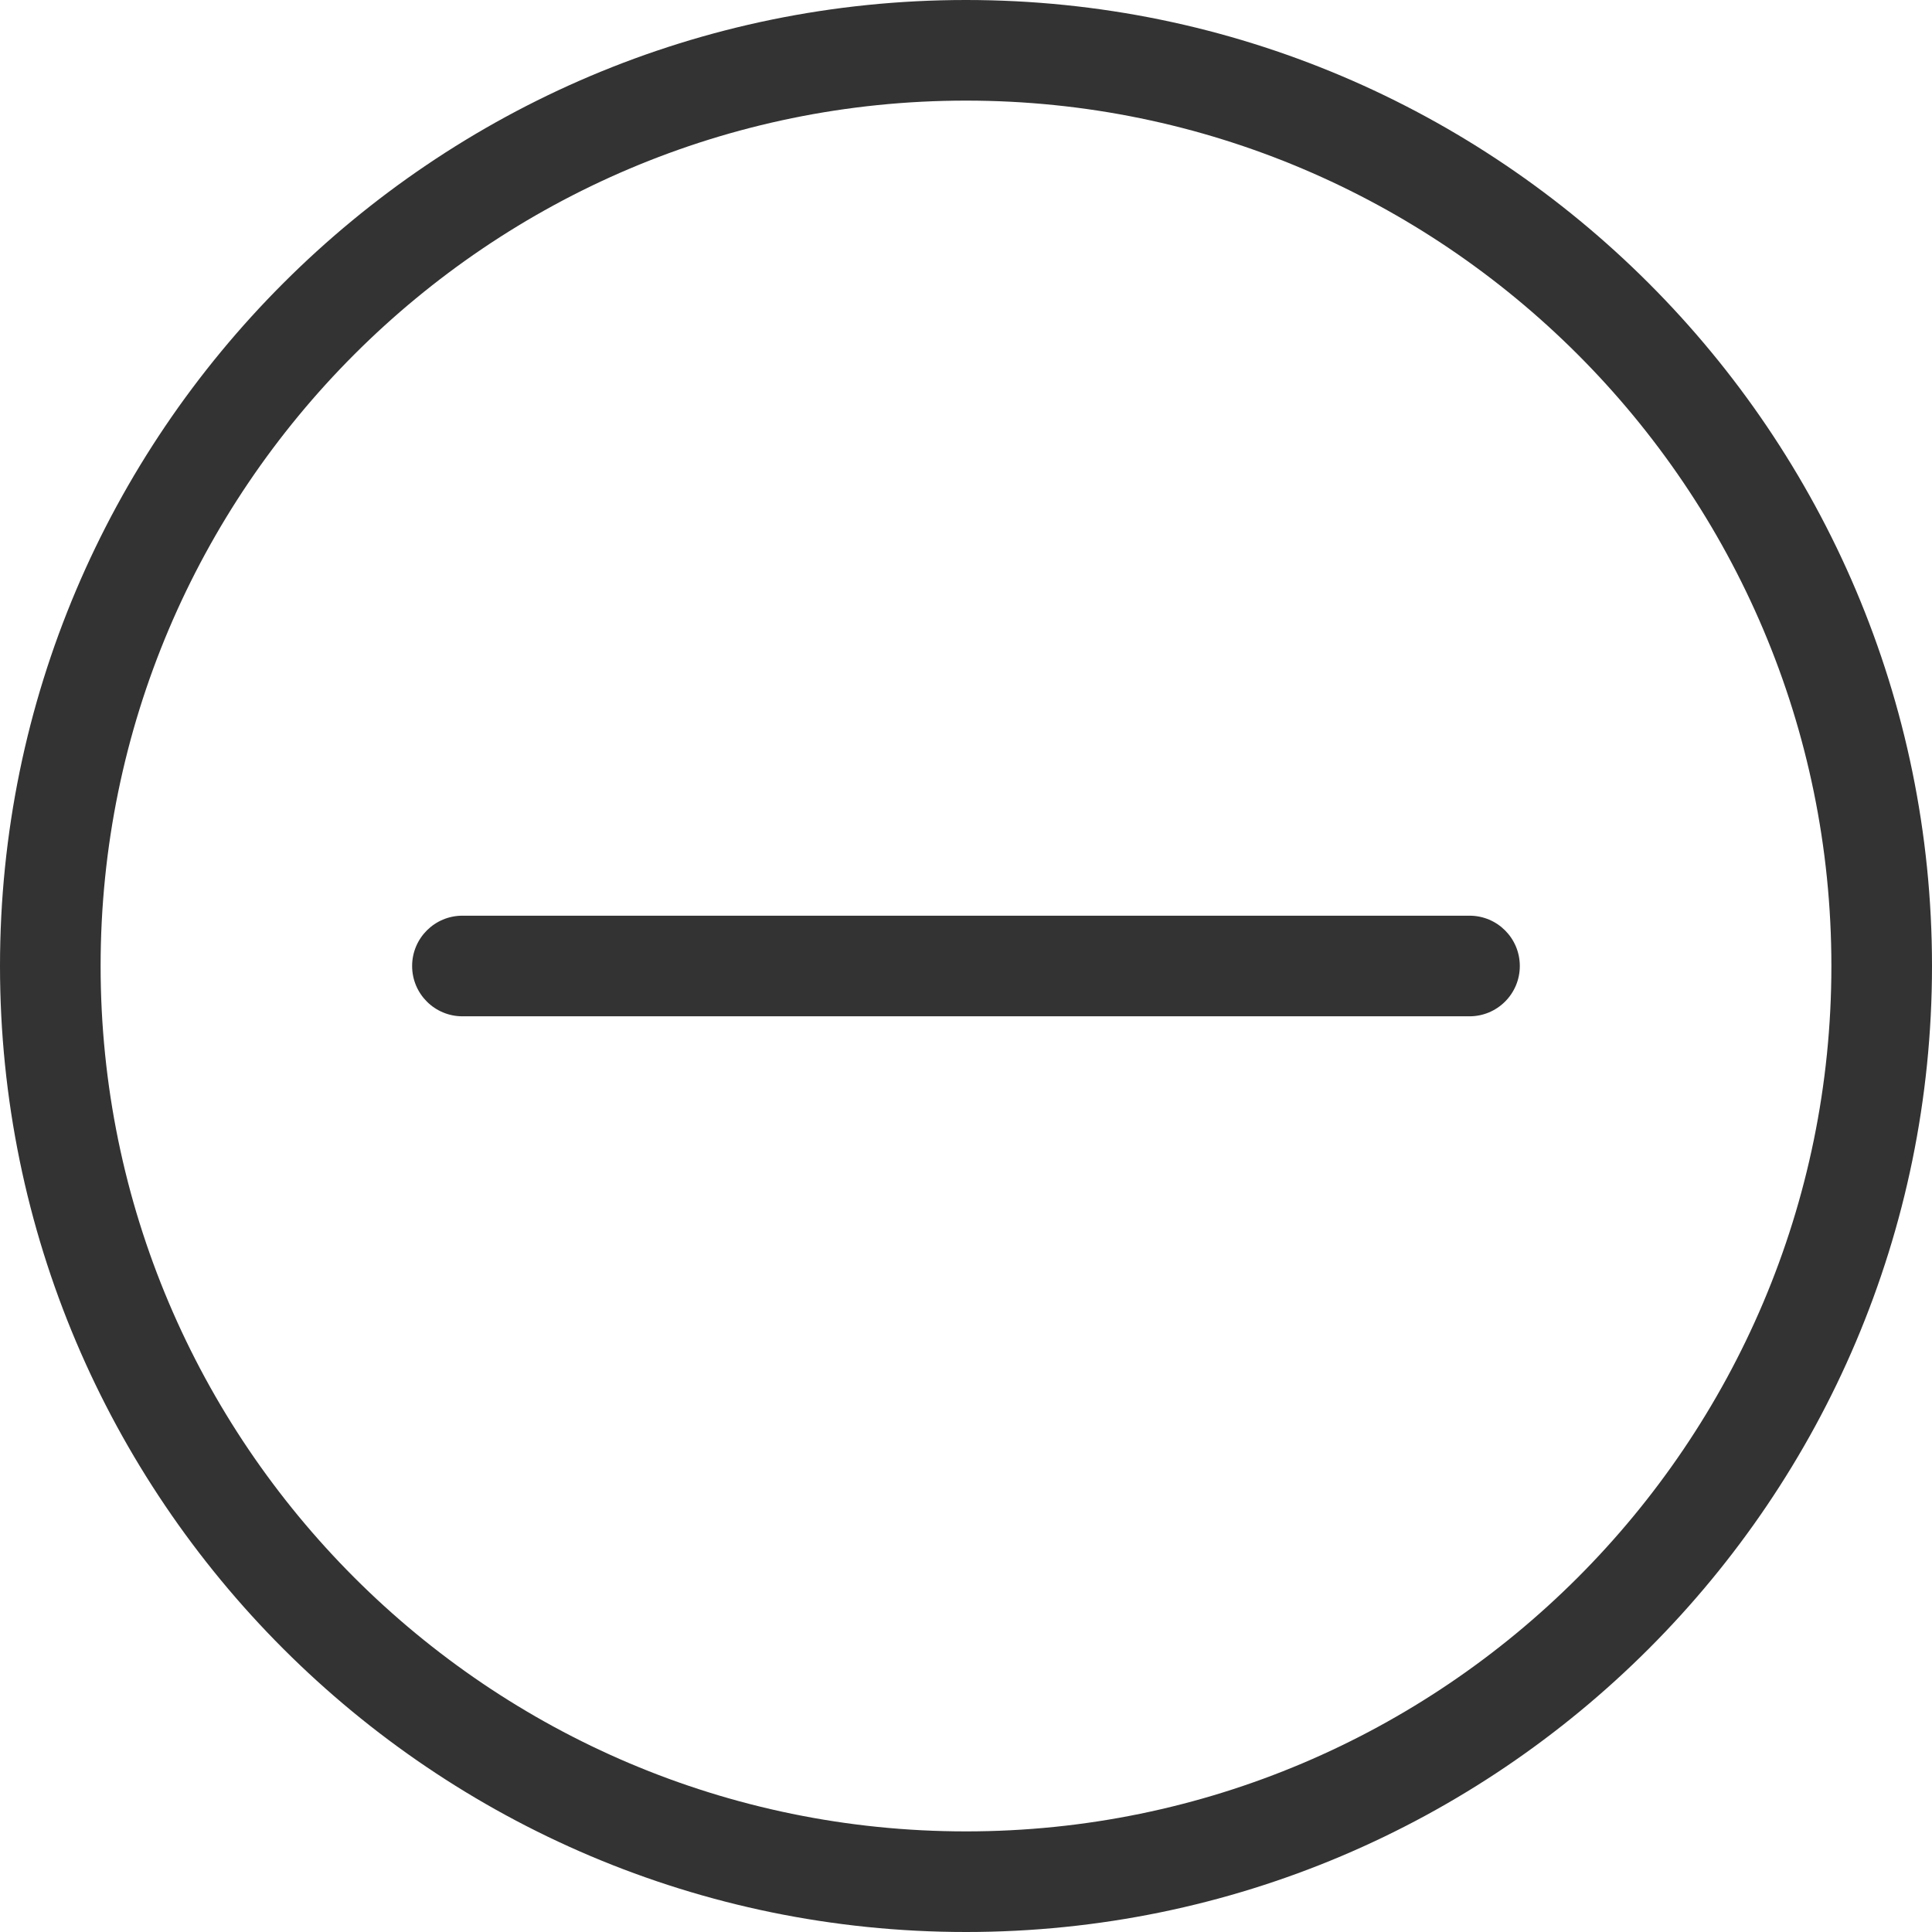 <?xml version="1.0" encoding="utf-8"?>
<!-- Generator: Adobe Illustrator 16.0.0, SVG Export Plug-In . SVG Version: 6.00 Build 0)  -->
<!DOCTYPE svg PUBLIC "-//W3C//DTD SVG 1.1//EN" "http://www.w3.org/Graphics/SVG/1.1/DTD/svg11.dtd">
<svg version="1.1" id="레이어_1" xmlns="http://www.w3.org/2000/svg" xmlns:xlink="http://www.w3.org/1999/xlink" x="0px"
	 y="0px" width="57.146px" height="57.146px" viewBox="270.067 317.962 57.146 57.146"
	 enable-background="new 270.067 317.962 57.146 57.146" xml:space="preserve">
<path fill="#333333" d="M313.534,345.047h-29.789c-0.822,0-1.488,0.666-1.488,1.488s0.666,1.488,1.488,1.488h29.788
	c0.822,0,1.488-0.666,1.488-1.488S314.356,345.047,313.534,345.047z M298.64,317.962c-15.756,0-28.573,12.817-28.573,28.573
	s12.817,28.573,28.573,28.573s28.573-12.817,28.573-28.573S314.396,317.962,298.64,317.962z M298.64,372.132
	c-14.114,0-25.597-11.483-25.597-25.597s11.483-25.597,25.597-25.597s25.597,11.483,25.597,25.597S312.754,372.132,298.64,372.132z"
	/>
</svg>
